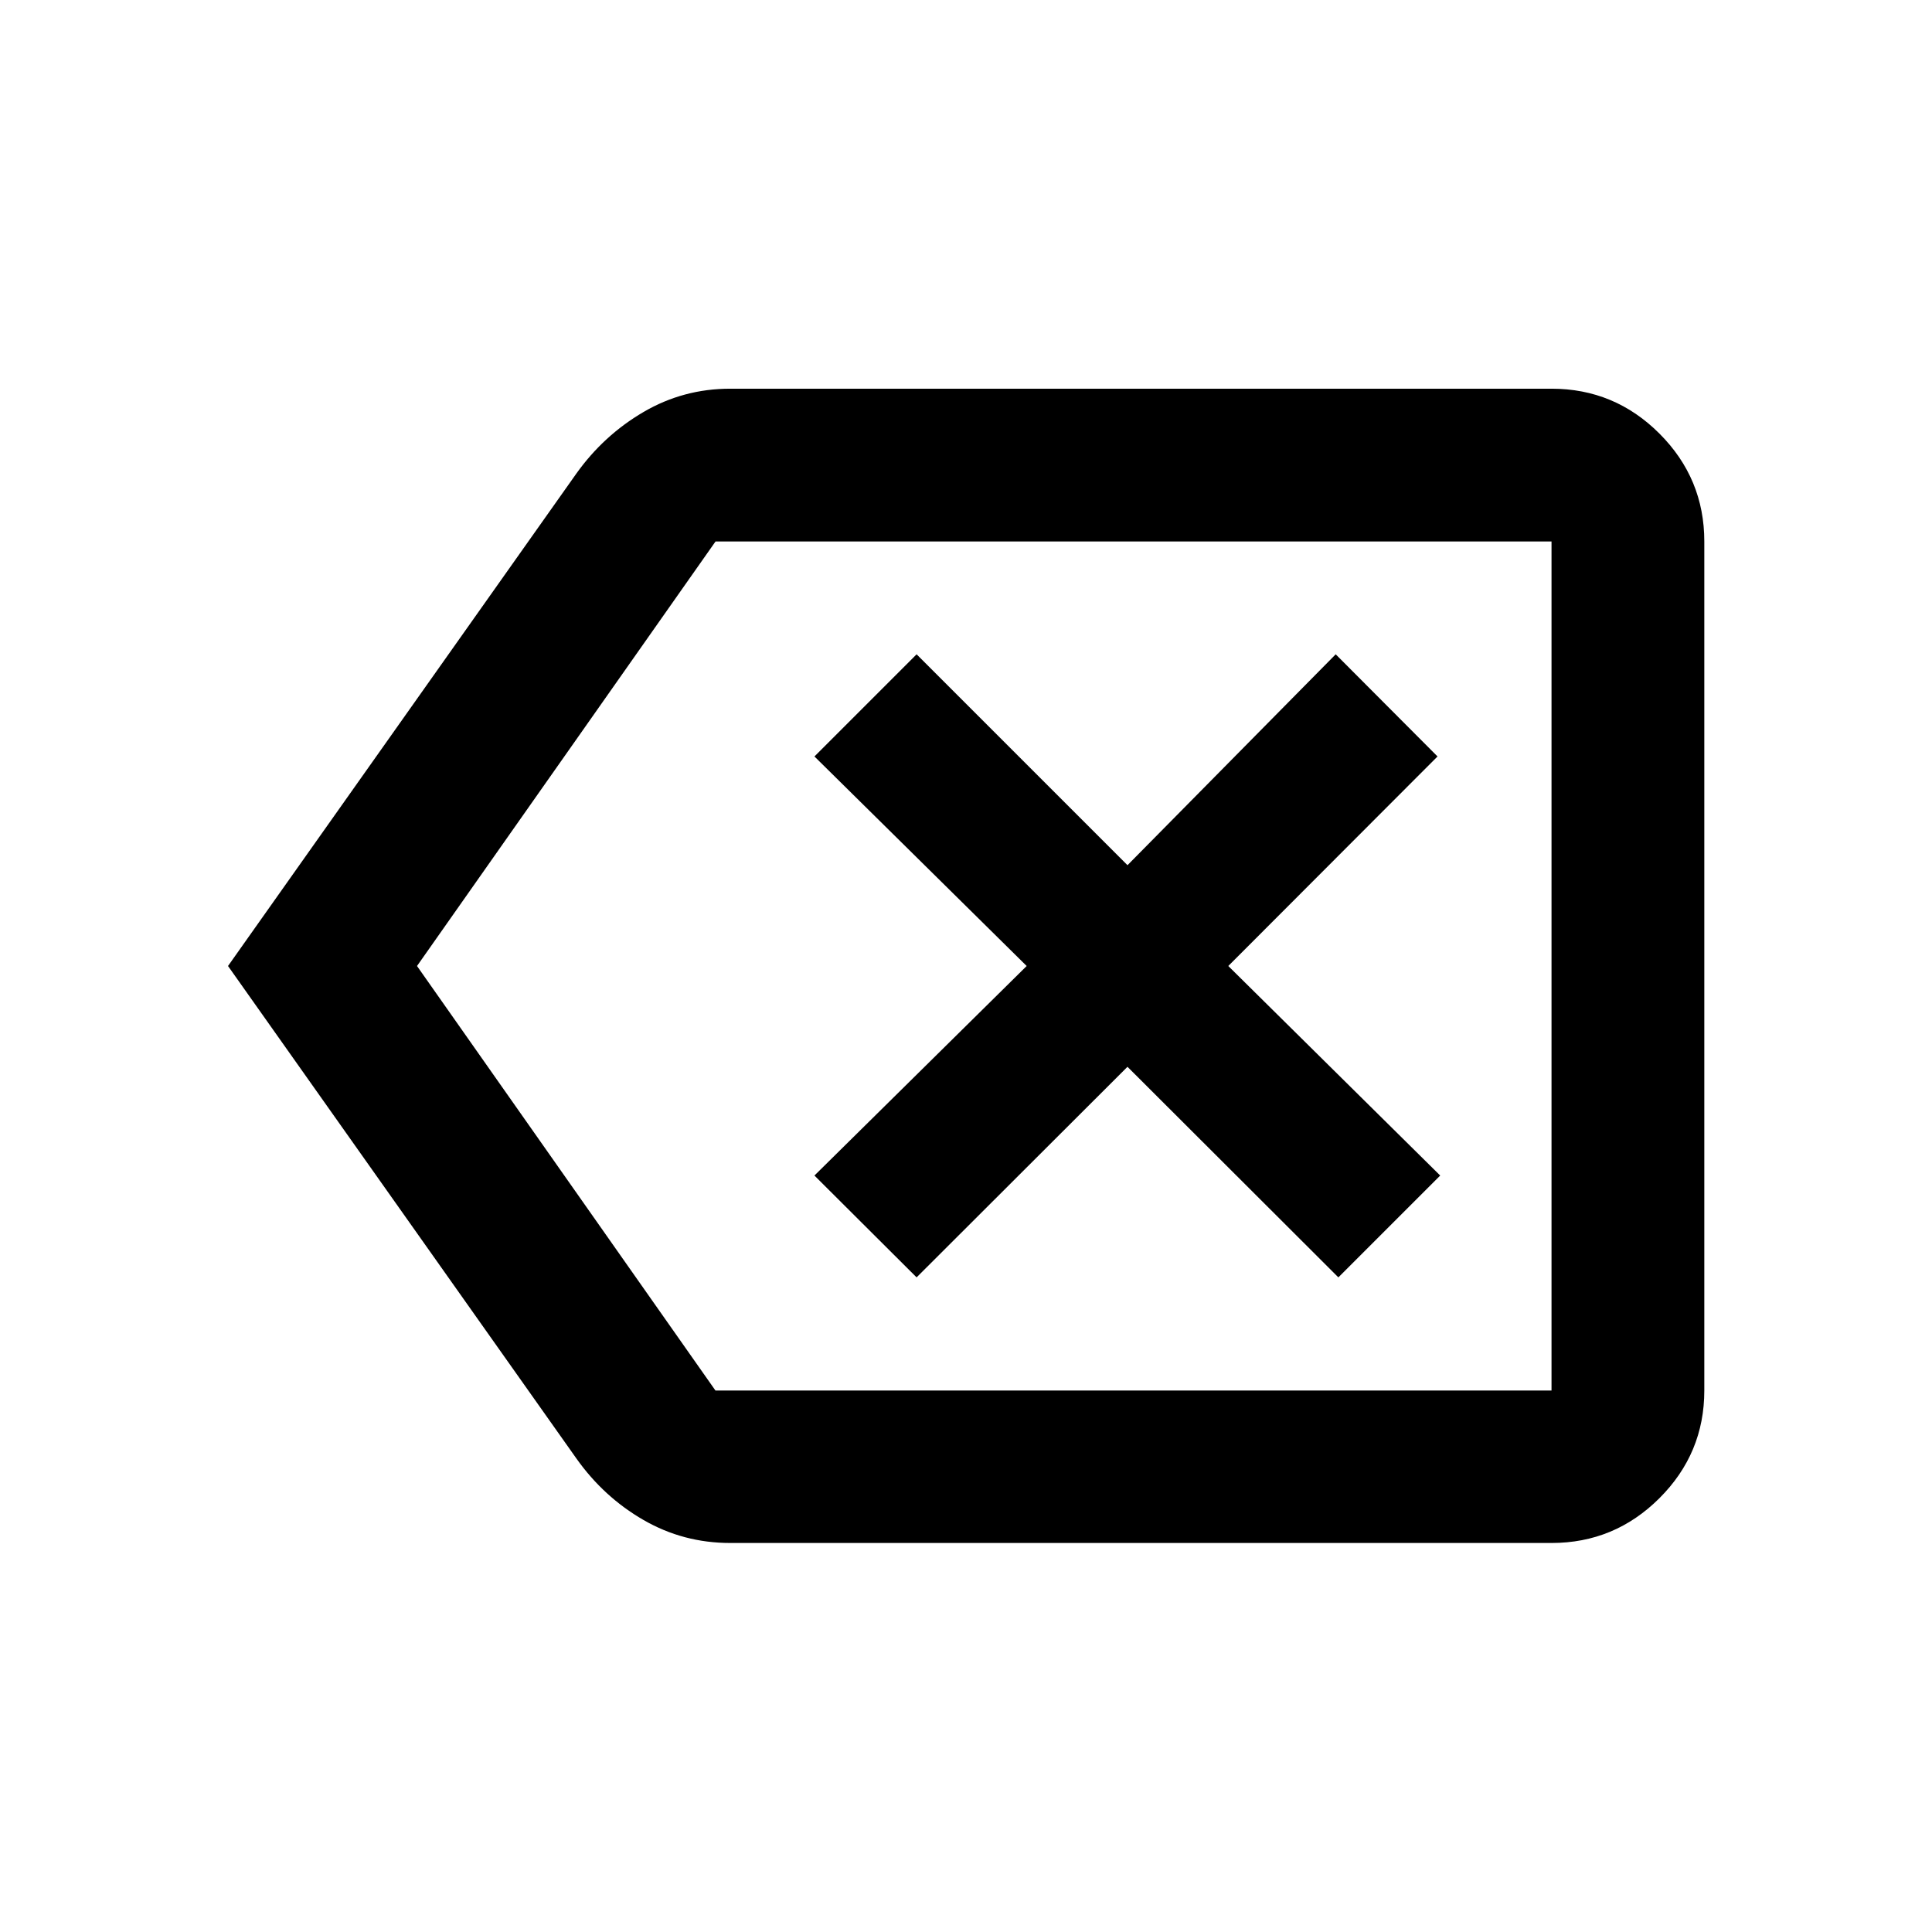 <svg xmlns="http://www.w3.org/2000/svg" height="40" viewBox="0 -960 960 960" width="40"><path d="M362.87-193.3q-23.34 0-43.11-11.42-19.76-11.41-33.32-30.52L113.3-480l173.14-244.76q13.55-18.95 33.32-30.52 19.77-11.58 43.11-11.58h408.07q31.32 0 53.62 22.3 22.3 22.3 22.3 53.62v421.88q0 31.25-22.3 53.5-22.3 22.26-53.62 22.26H362.87Zm408.07-75.76v-421.88 421.88Zm-415.44 0h415.44v-421.88h-415.4L207.21-480 355.5-269.06Zm99.95-56.22 104.79-104.63 104.79 104.63 50.6-50.6L610.33-480 714.3-584.12l-50.6-50.76-103.46 104.79-104.79-104.79-50.76 50.76L510.15-480 404.69-375.88l50.76 50.6Z"/></svg>